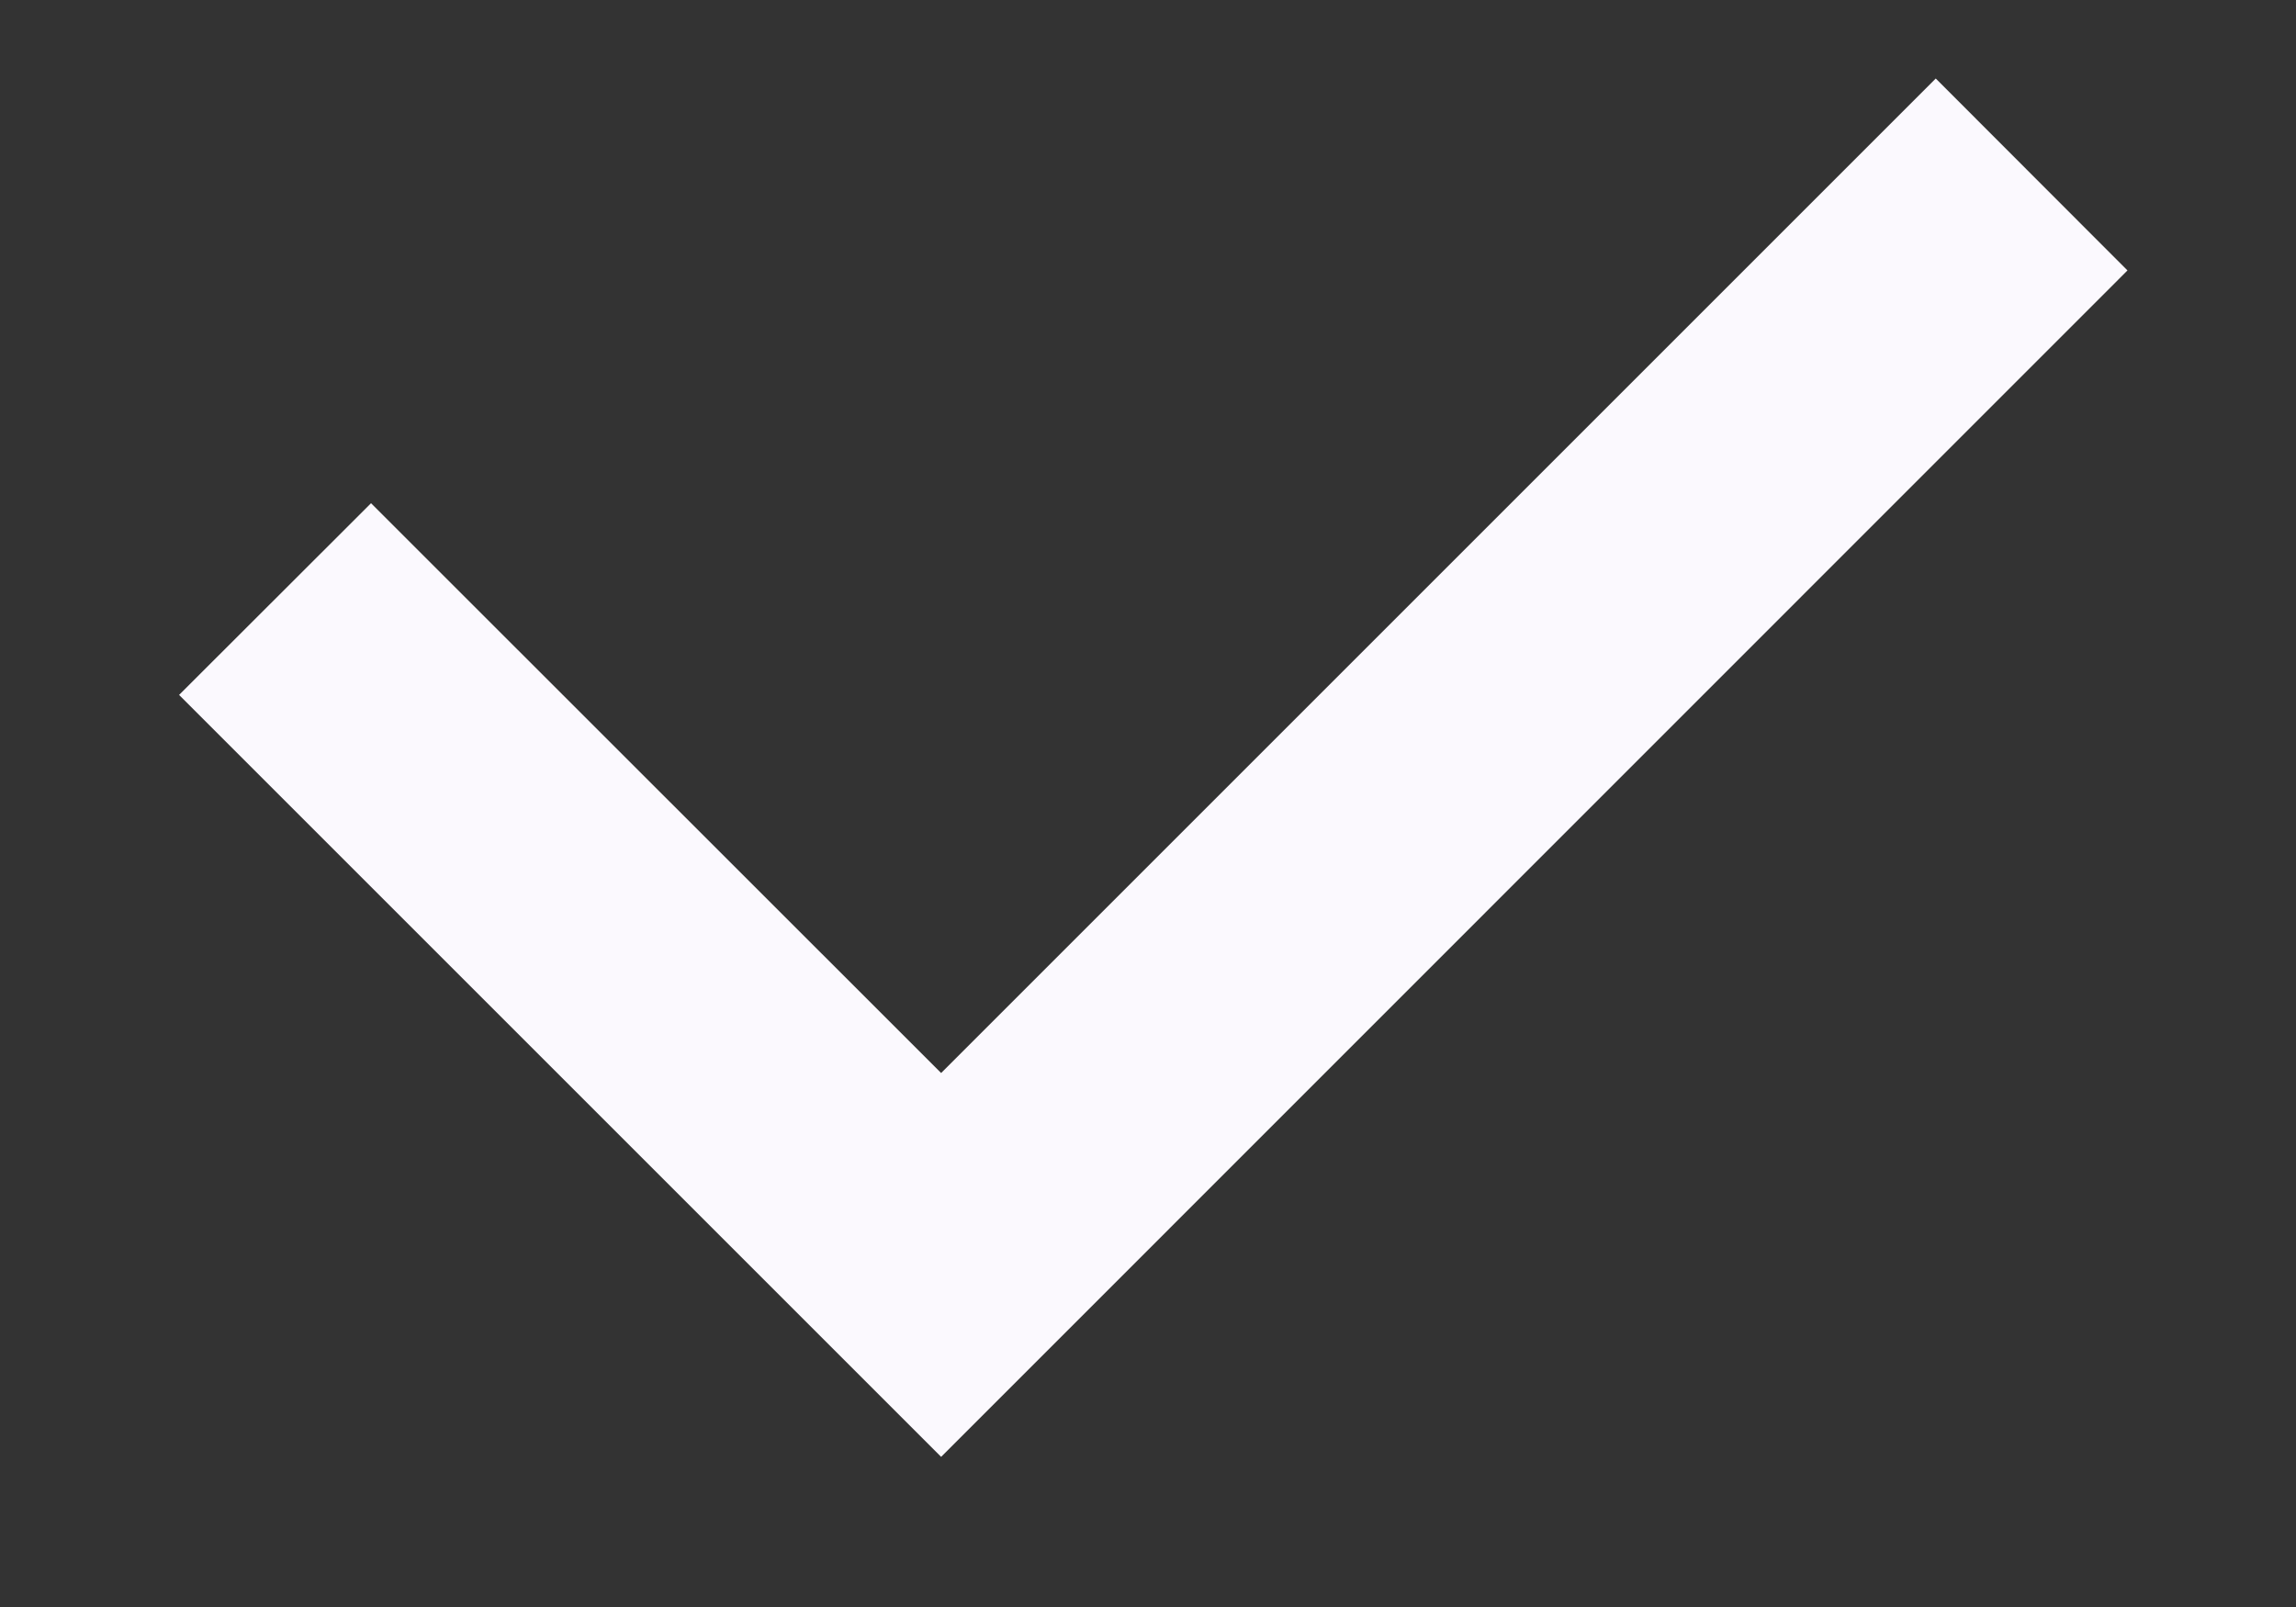 <svg width="10" height="7" viewBox="0 0 10 7" fill="none" xmlns="http://www.w3.org/2000/svg">
<rect x="0" y="0" width="10" height="7" fill="#333333" stroke="none"/>
<path d="M8.431 0.342L4.099 4.674L1.616 2.192L0.78 3.027L4.099 6.346L9.266 1.178L8.431 0.342Z" fill="#FBF9FE"/>
</svg>
